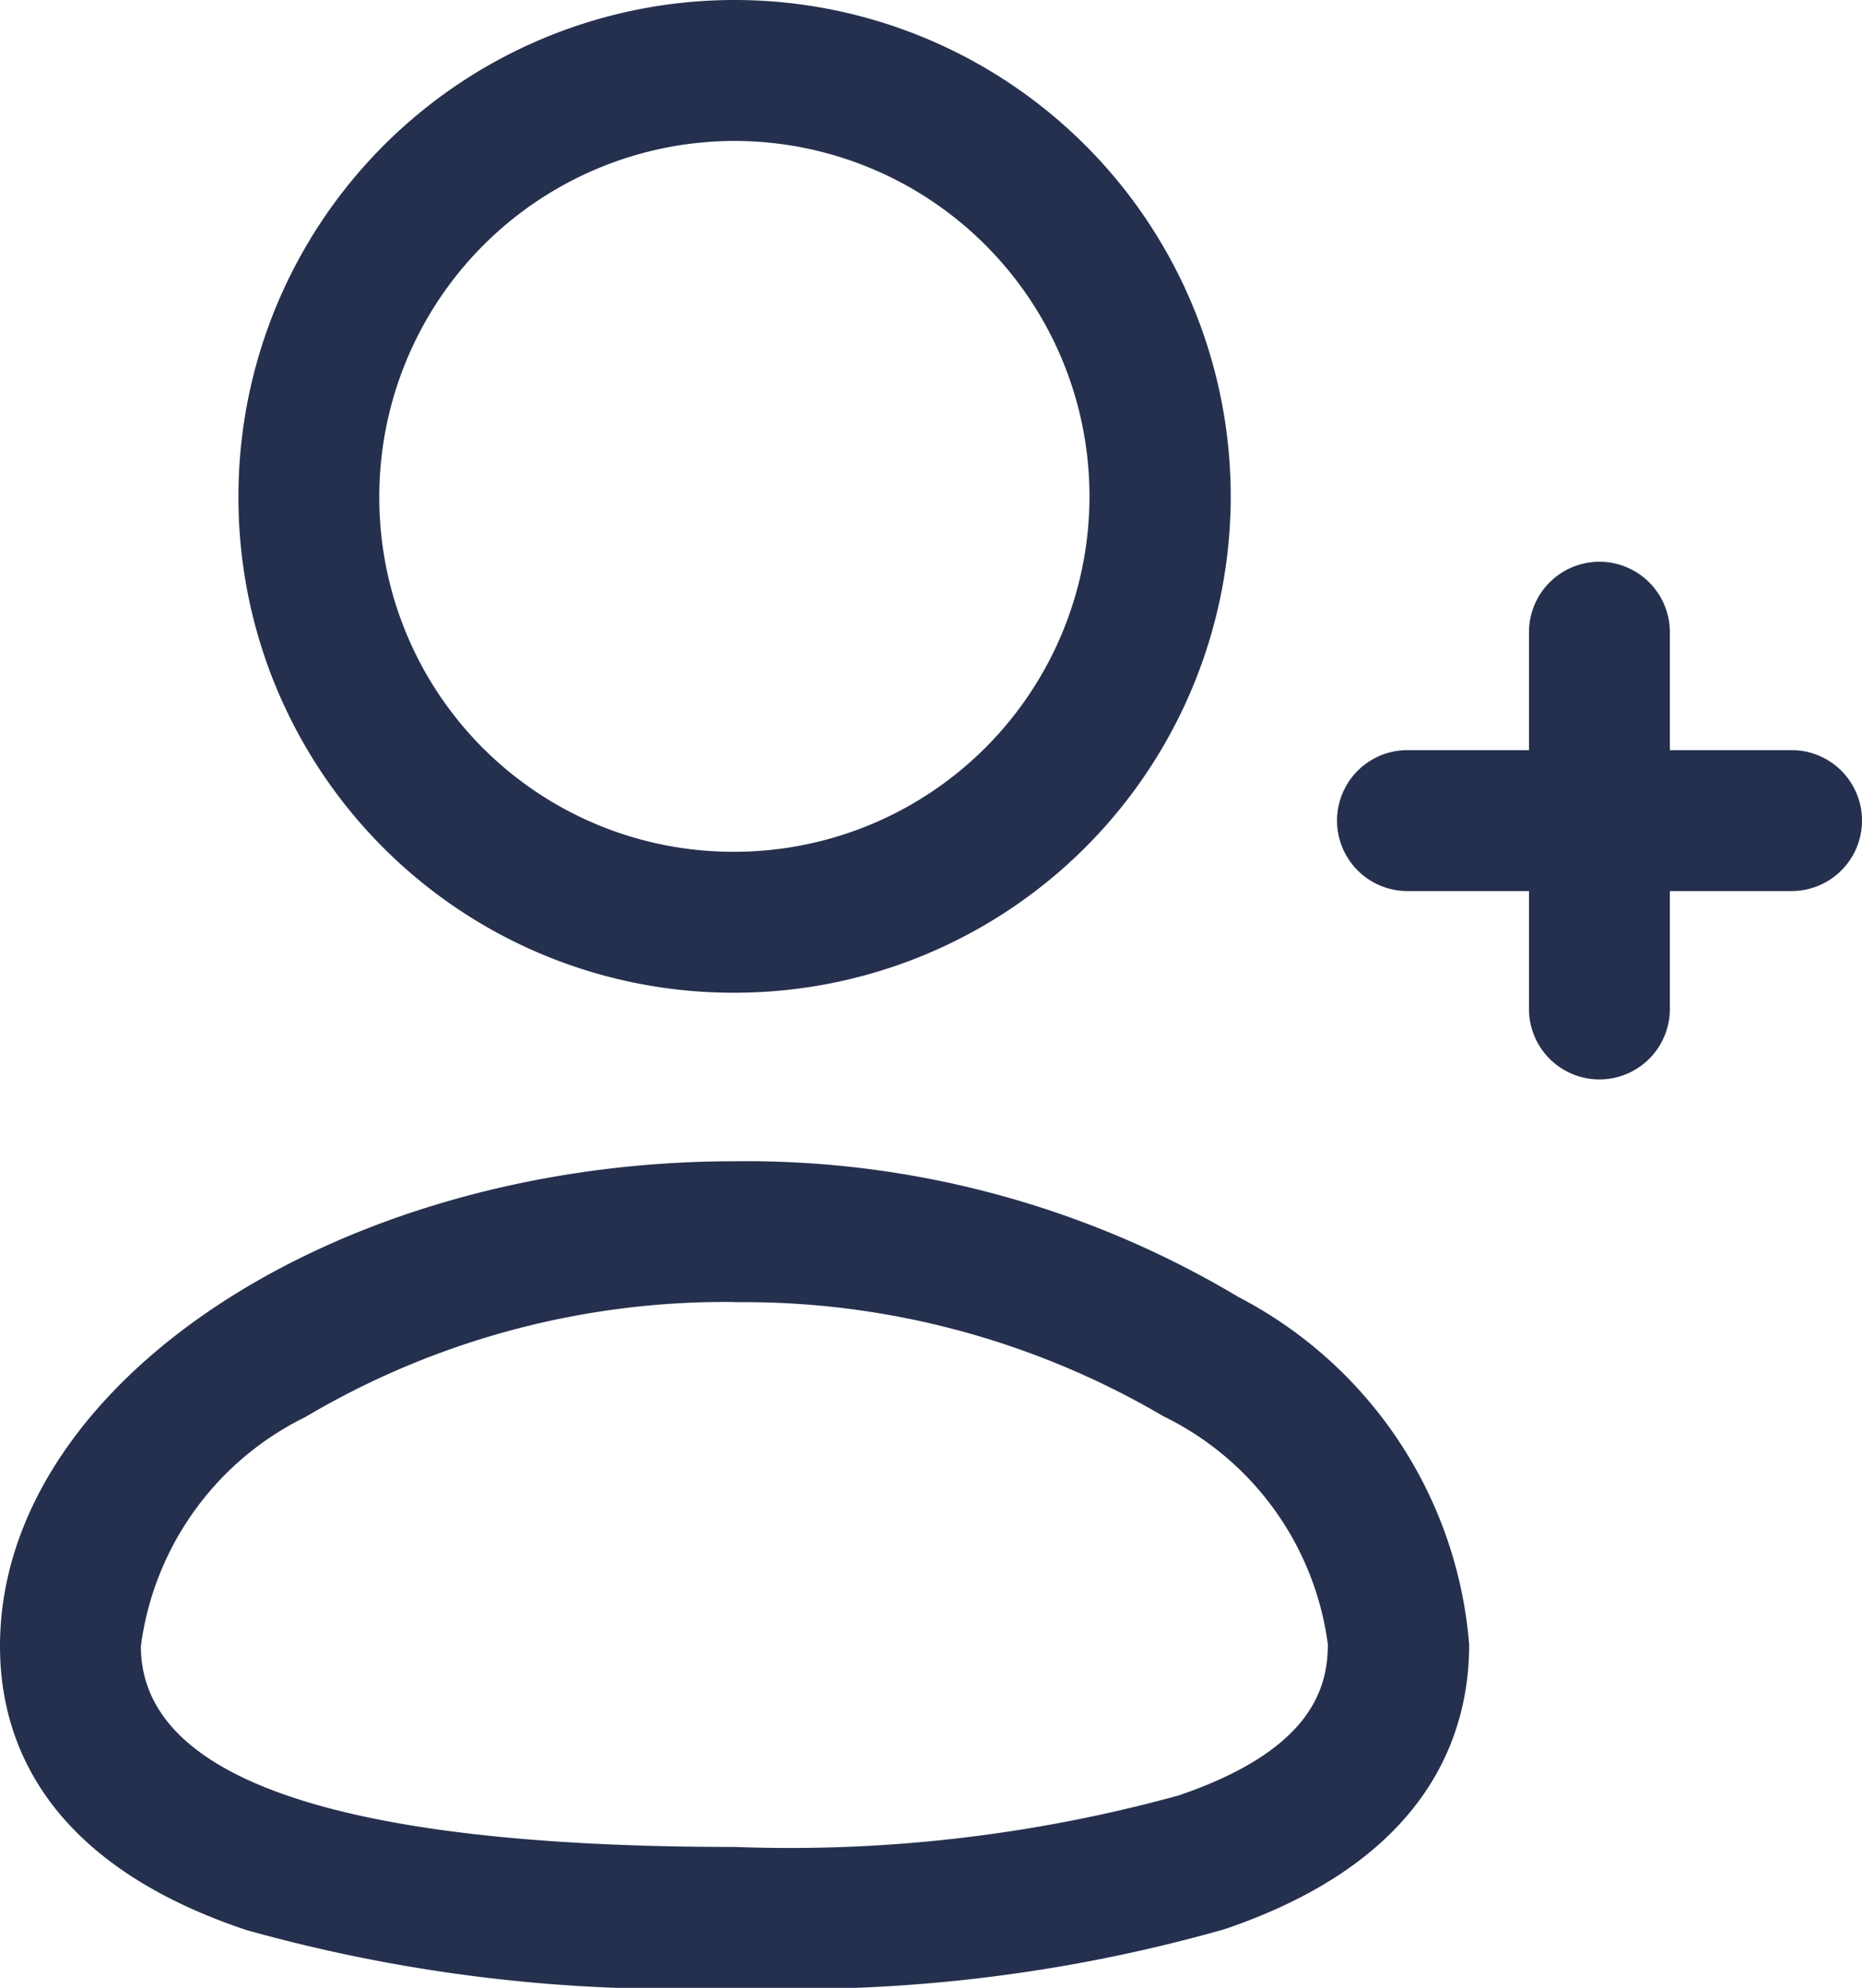 <svg xmlns="http://www.w3.org/2000/svg" width="19.827" height="21.158" viewBox="0 0 19.827 21.158">
  <g id="Add_User" data-name="Add User" transform="translate(0.75 0.75)">
    <path id="Stroke_1" data-name="Stroke 1" d="M7.072,8.048a16.957,16.957,0,0,1-5.2-.616C-.3,6.706-.75,5.389-.75,4.411c0-2.8,3.582-5.161,7.822-5.161A10.214,10.214,0,0,1,12.436.694a4.58,4.58,0,0,1,2.458,3.7c0,.978-.452,2.3-2.606,3.03A16.75,16.75,0,0,1,7.072,8.048Zm0-7.3A8.778,8.778,0,0,0,2.5,1.973,3.175,3.175,0,0,0,.75,4.411c0,1.418,2.127,2.137,6.322,2.137A15.611,15.611,0,0,0,11.8,6c1.425-.485,1.589-1.151,1.589-1.61A3.159,3.159,0,0,0,11.64,1.965,8.823,8.823,0,0,0,7.072.75Z" transform="translate(0 12.36)" fill="#25304e"/>
    <path id="Stroke_3" data-name="Stroke 3" d="M4.533,9.816H4.5A5.268,5.268,0,0,1-.75,4.53,5.283,5.283,0,1,1,4.533,9.816Zm0-9.066A3.787,3.787,0,0,0,.75,4.533,3.768,3.768,0,0,0,4.5,8.316h.029a3.783,3.783,0,0,0,0-7.566Z" transform="translate(2.539 0)" fill="#25304e"/>
    <path id="Stroke_5" data-name="Stroke 5" d="M.5,4.76a.75.75,0,0,1-.75-.75V0a.75.75,0,0,1,1.5,0V4.01A.75.75,0,0,1,.5,4.76Z" transform="translate(15.781 5.979)" fill="#25304e"/>
    <path id="Stroke_7" data-name="Stroke 7" d="M4.09,1.25H0A.75.75,0,1,1,0-.25H4.09a.75.75,0,0,1,0,1.5Z" transform="translate(14.237 7.484)" fill="#25304e"/>
  </g>
</svg>
